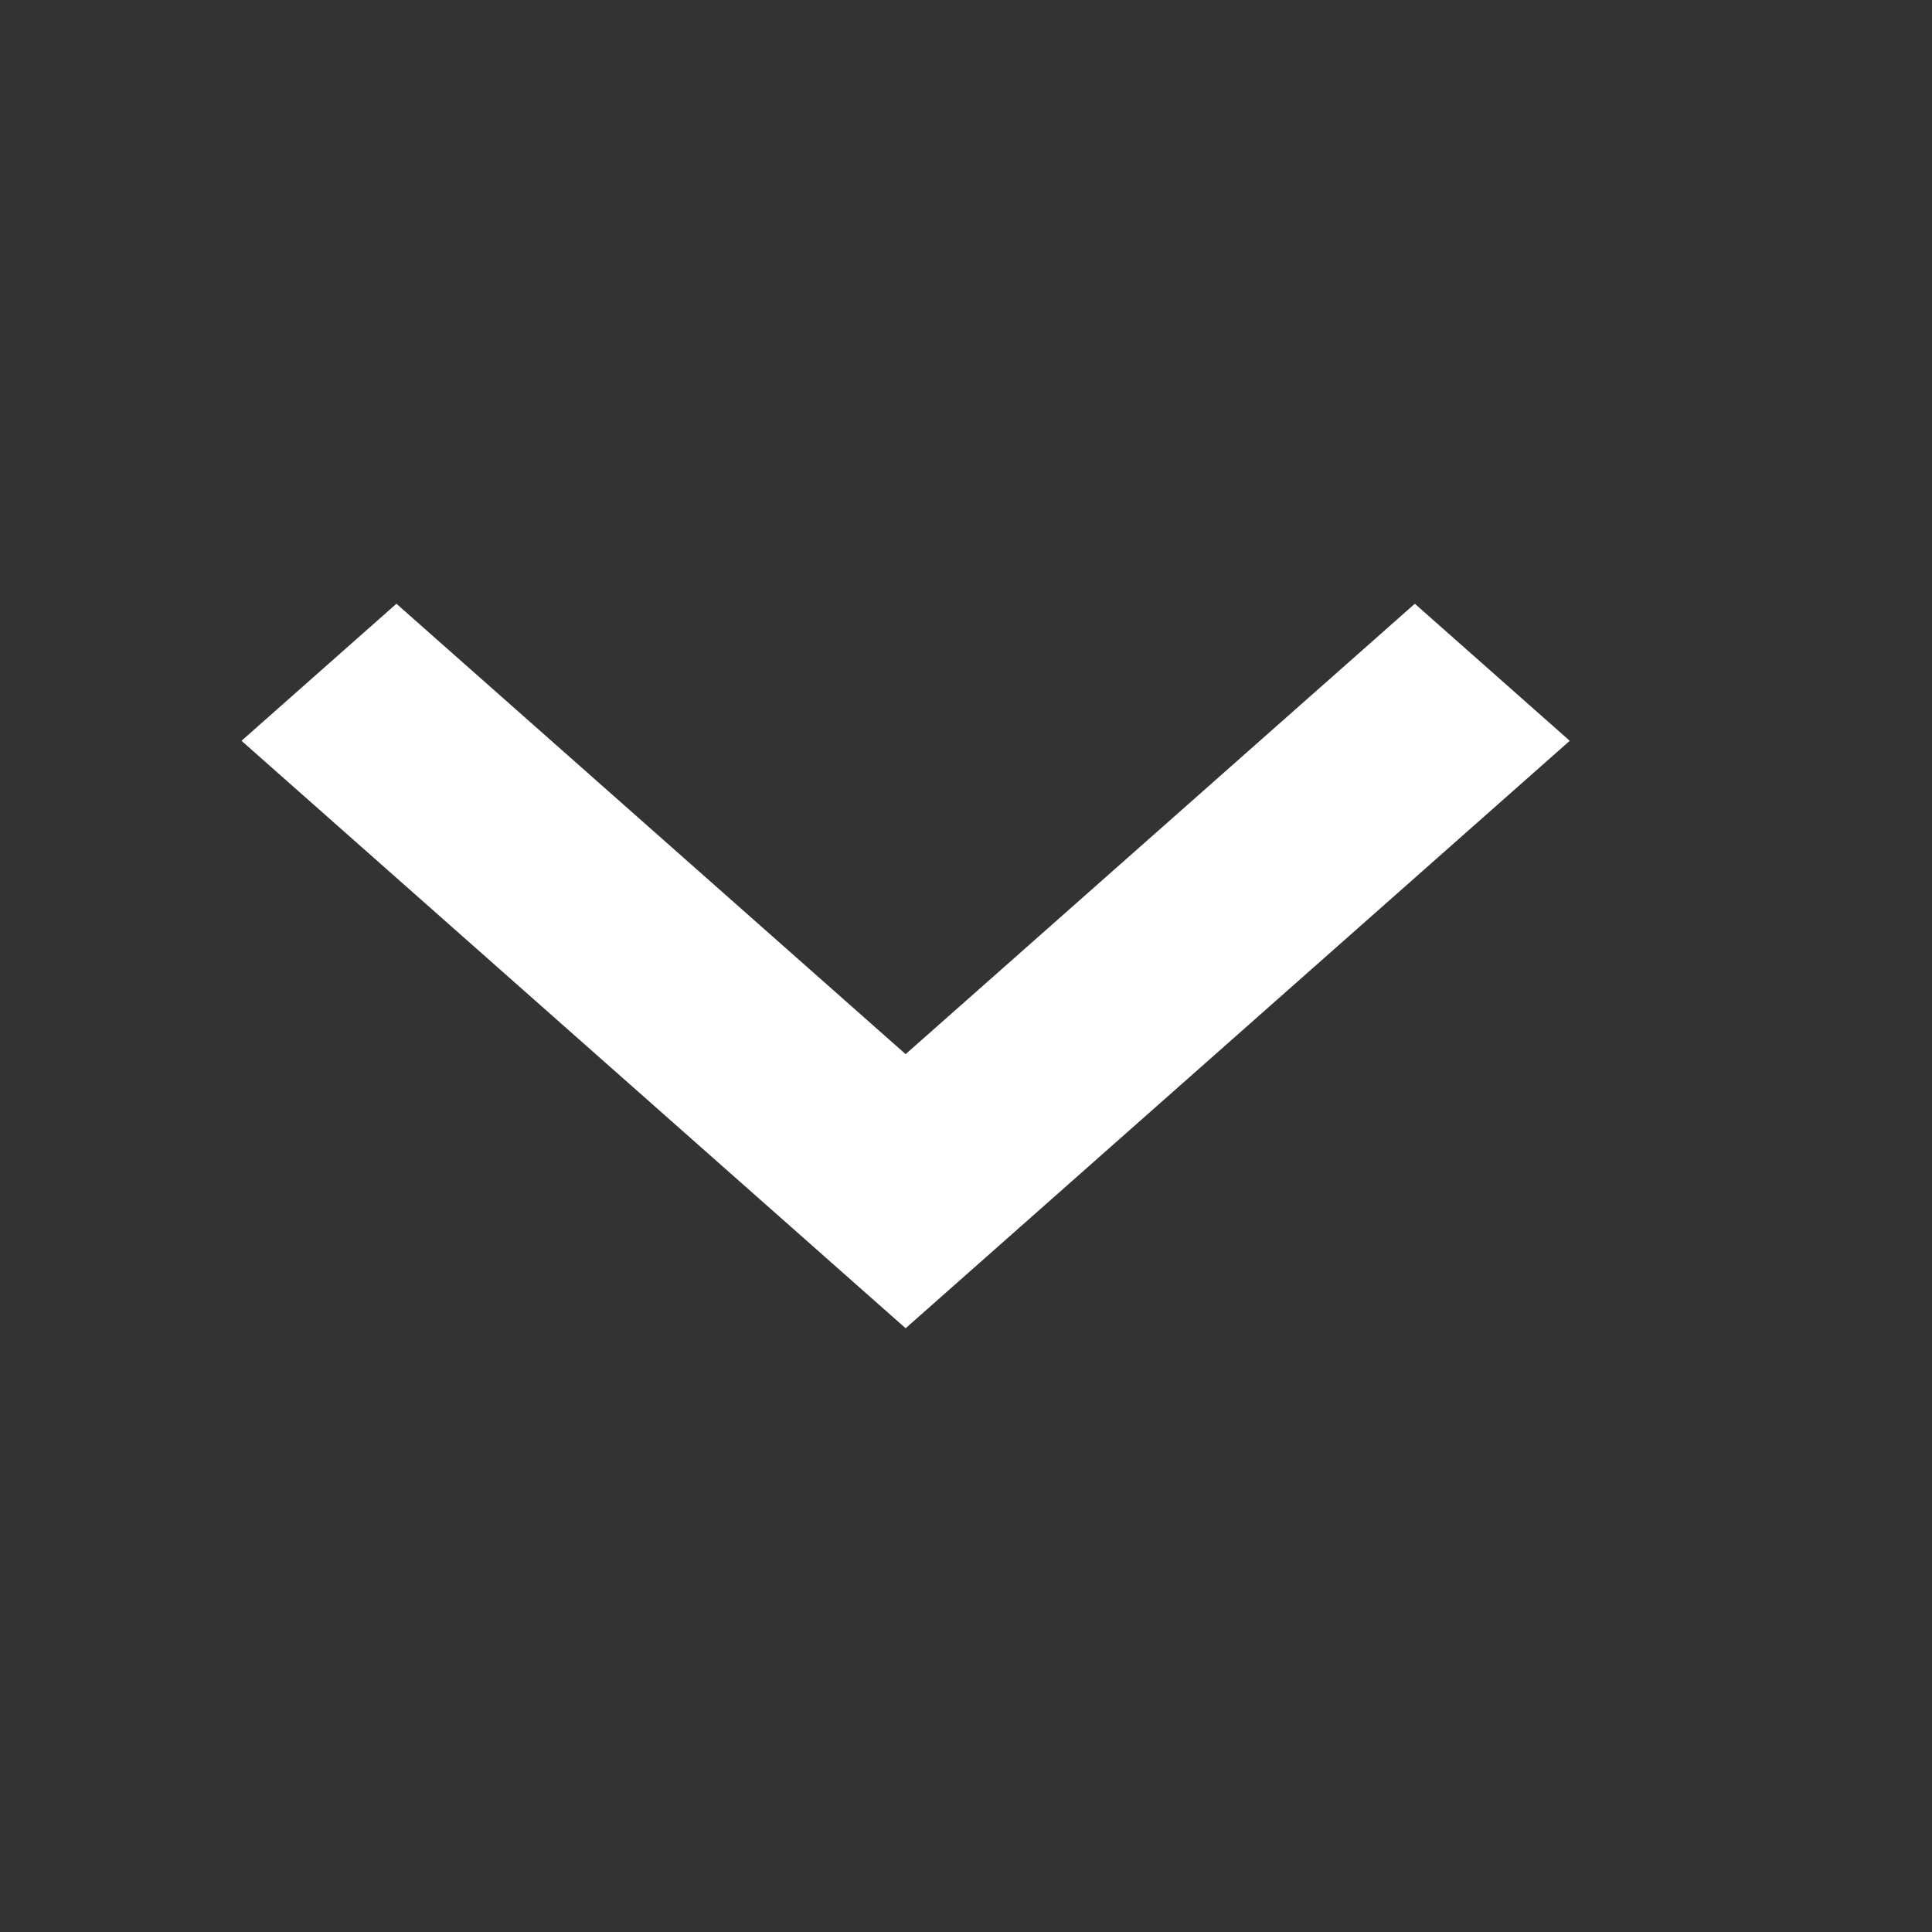 <svg width="16" height="16" viewBox="0 0 16 16" fill="none" xmlns="http://www.w3.org/2000/svg">
<rect x="0" y="0" width="16" height="16" fill="#333333" stroke="none"/>
<mask id="mask0_5733_3982" style="mask-type:alpha" maskUnits="userSpaceOnUse" x="0" y="0" width="16" height="16">
<rect width="16" height="16" fill="#D9D9D9"/>
</mask>
<g mask="url(#mask0_5733_3982)">
<path d="M11.717 5L13 6.135L7.5 11L2 6.135L3.283 5L7.5 8.73L11.717 5Z" fill="white"/>
</g>
</svg>
